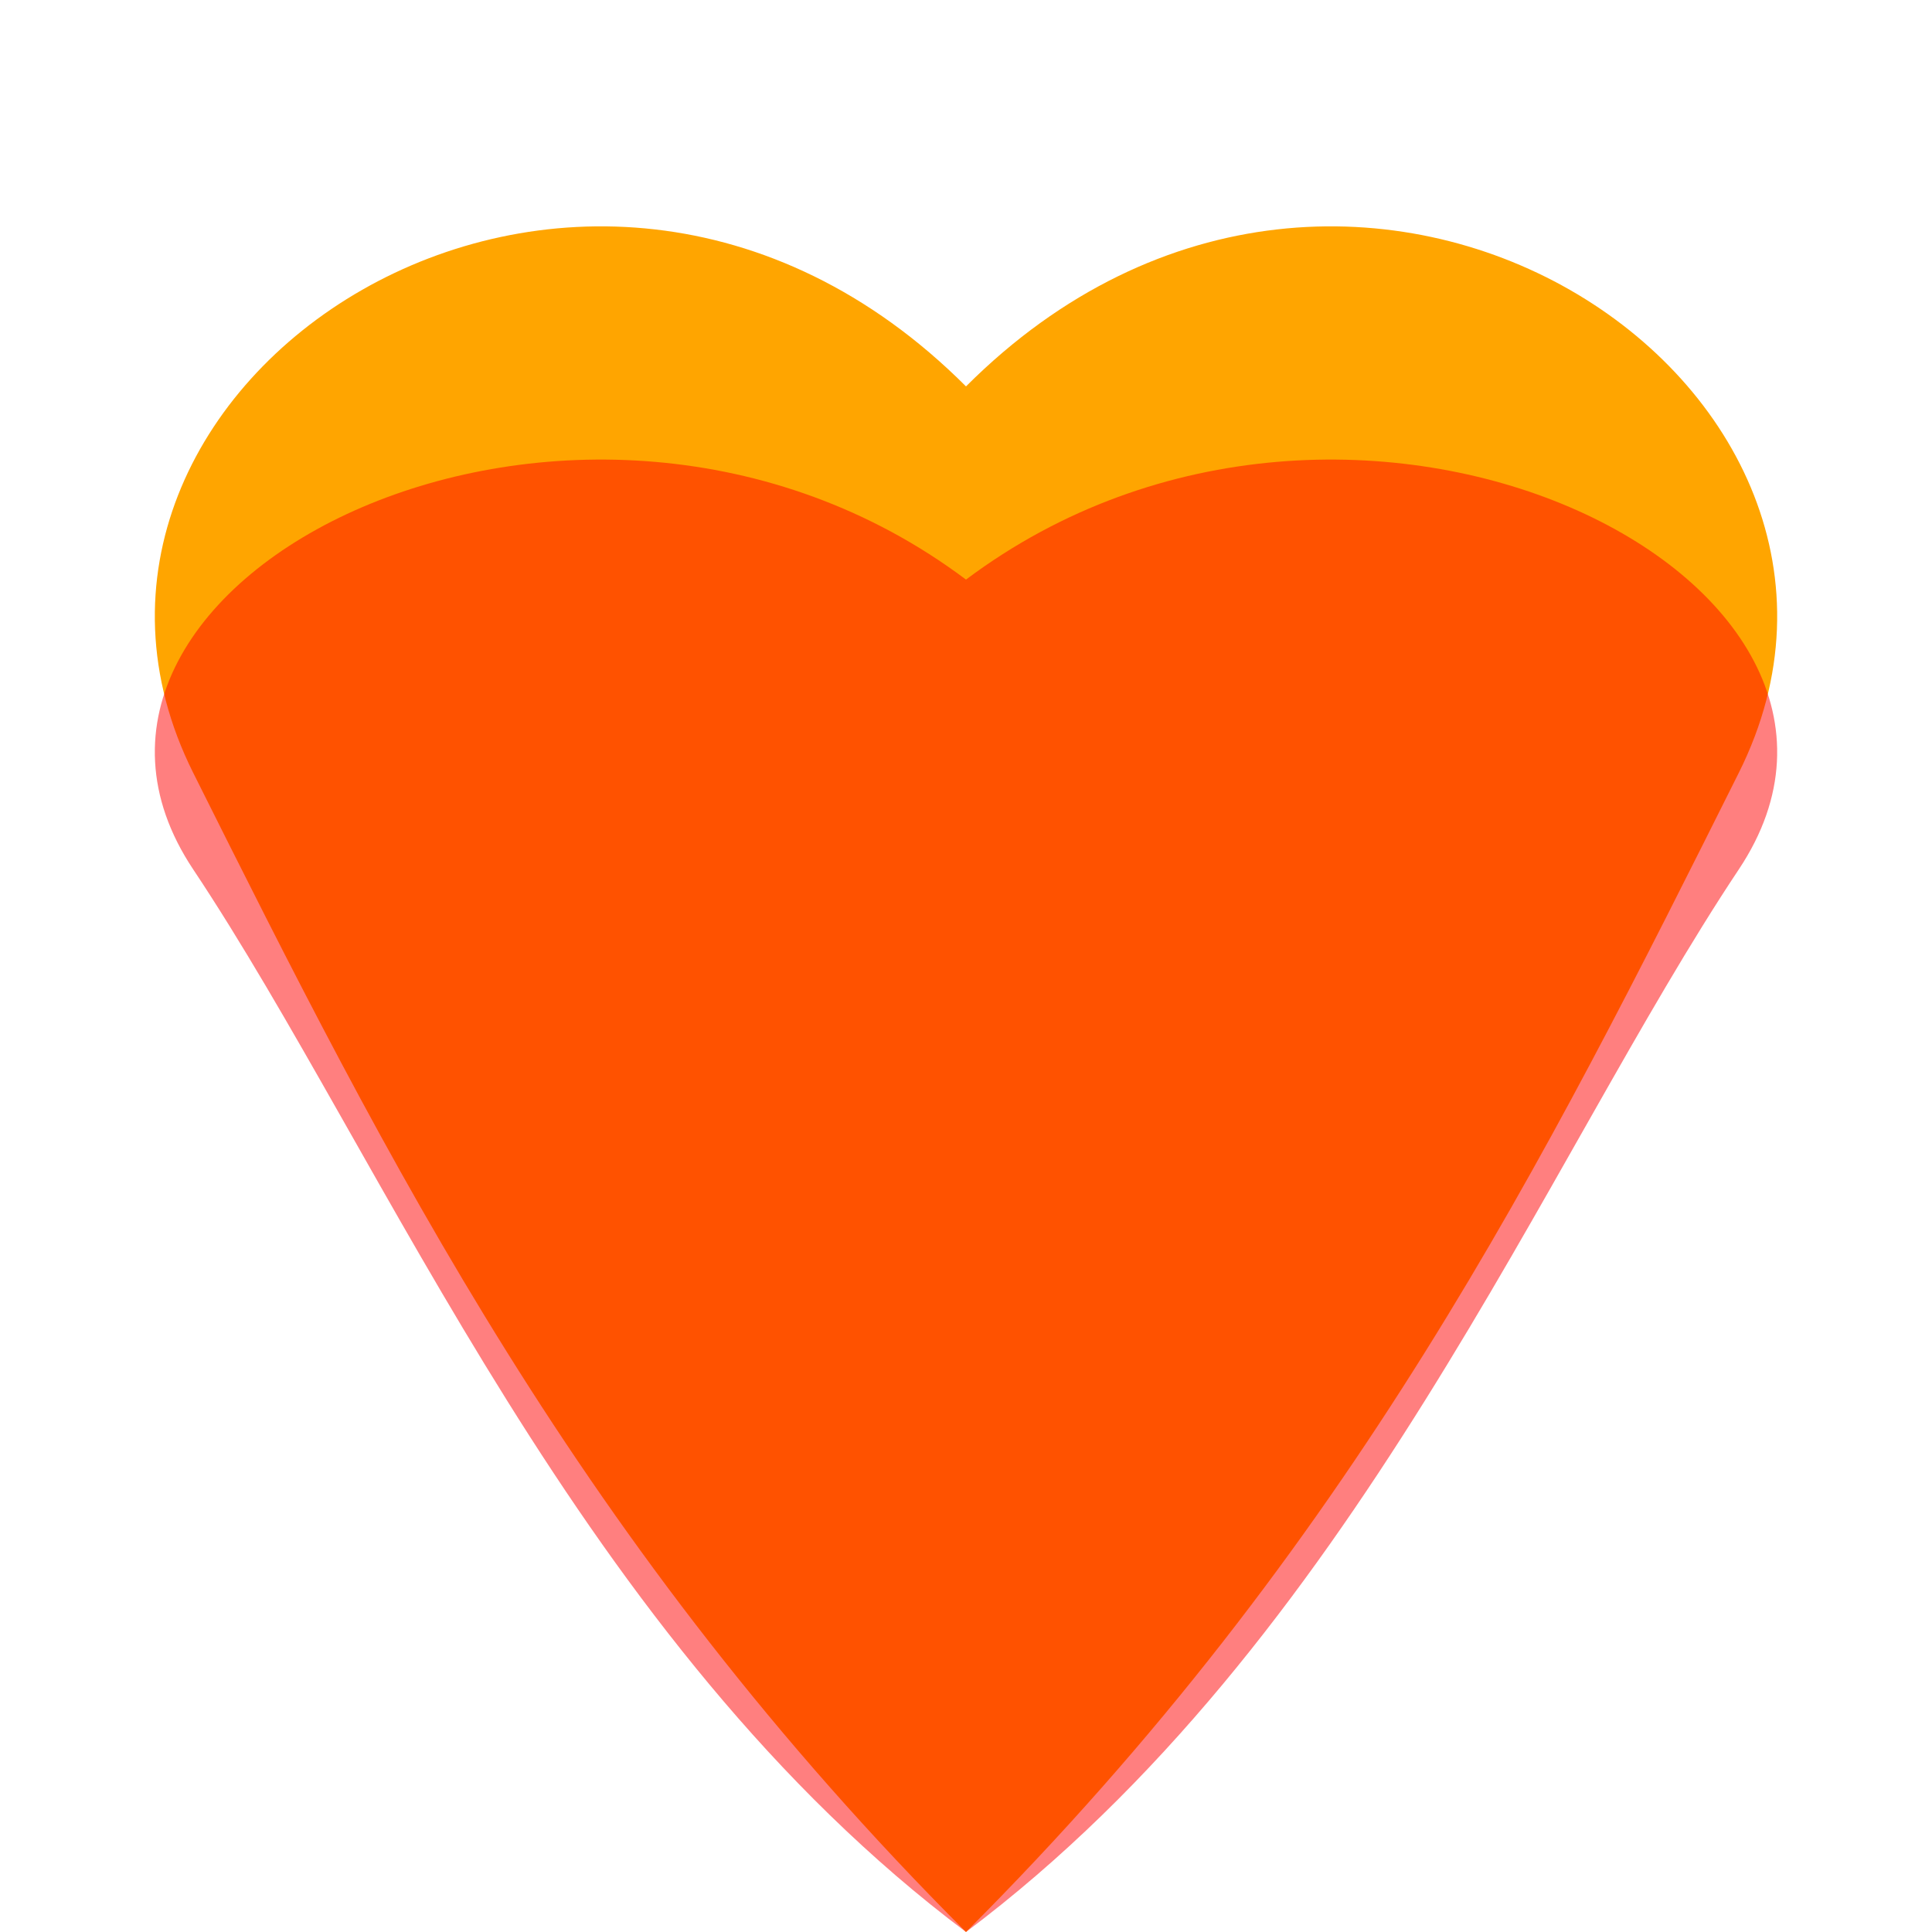 <svg
  className="burning-effect"
  viewBox="0 0 100 100"
  xmlns="http://www.w3.org/2000/svg"
  fill="none"
  xmlnsXlink="http://www.w3.org/1999/xlink"
>
  <g>
    <path
      d="M50 100 C30 80, 20 60, 10 40 C0 20, 30 0, 50 20 C70 0, 100 20, 90 40 C80 60, 70 80, 50 100 Z"
      fill="orange"
    />
    <path
      d="M50 100 C30 85, 20 60, 10 45 C0 30, 30 15, 50 30 C70 15, 100 30, 90 45 C80 60, 70 85, 50 100 Z"
      fill="red"
      opacity="0.5"
    />
  </g>
</svg>
